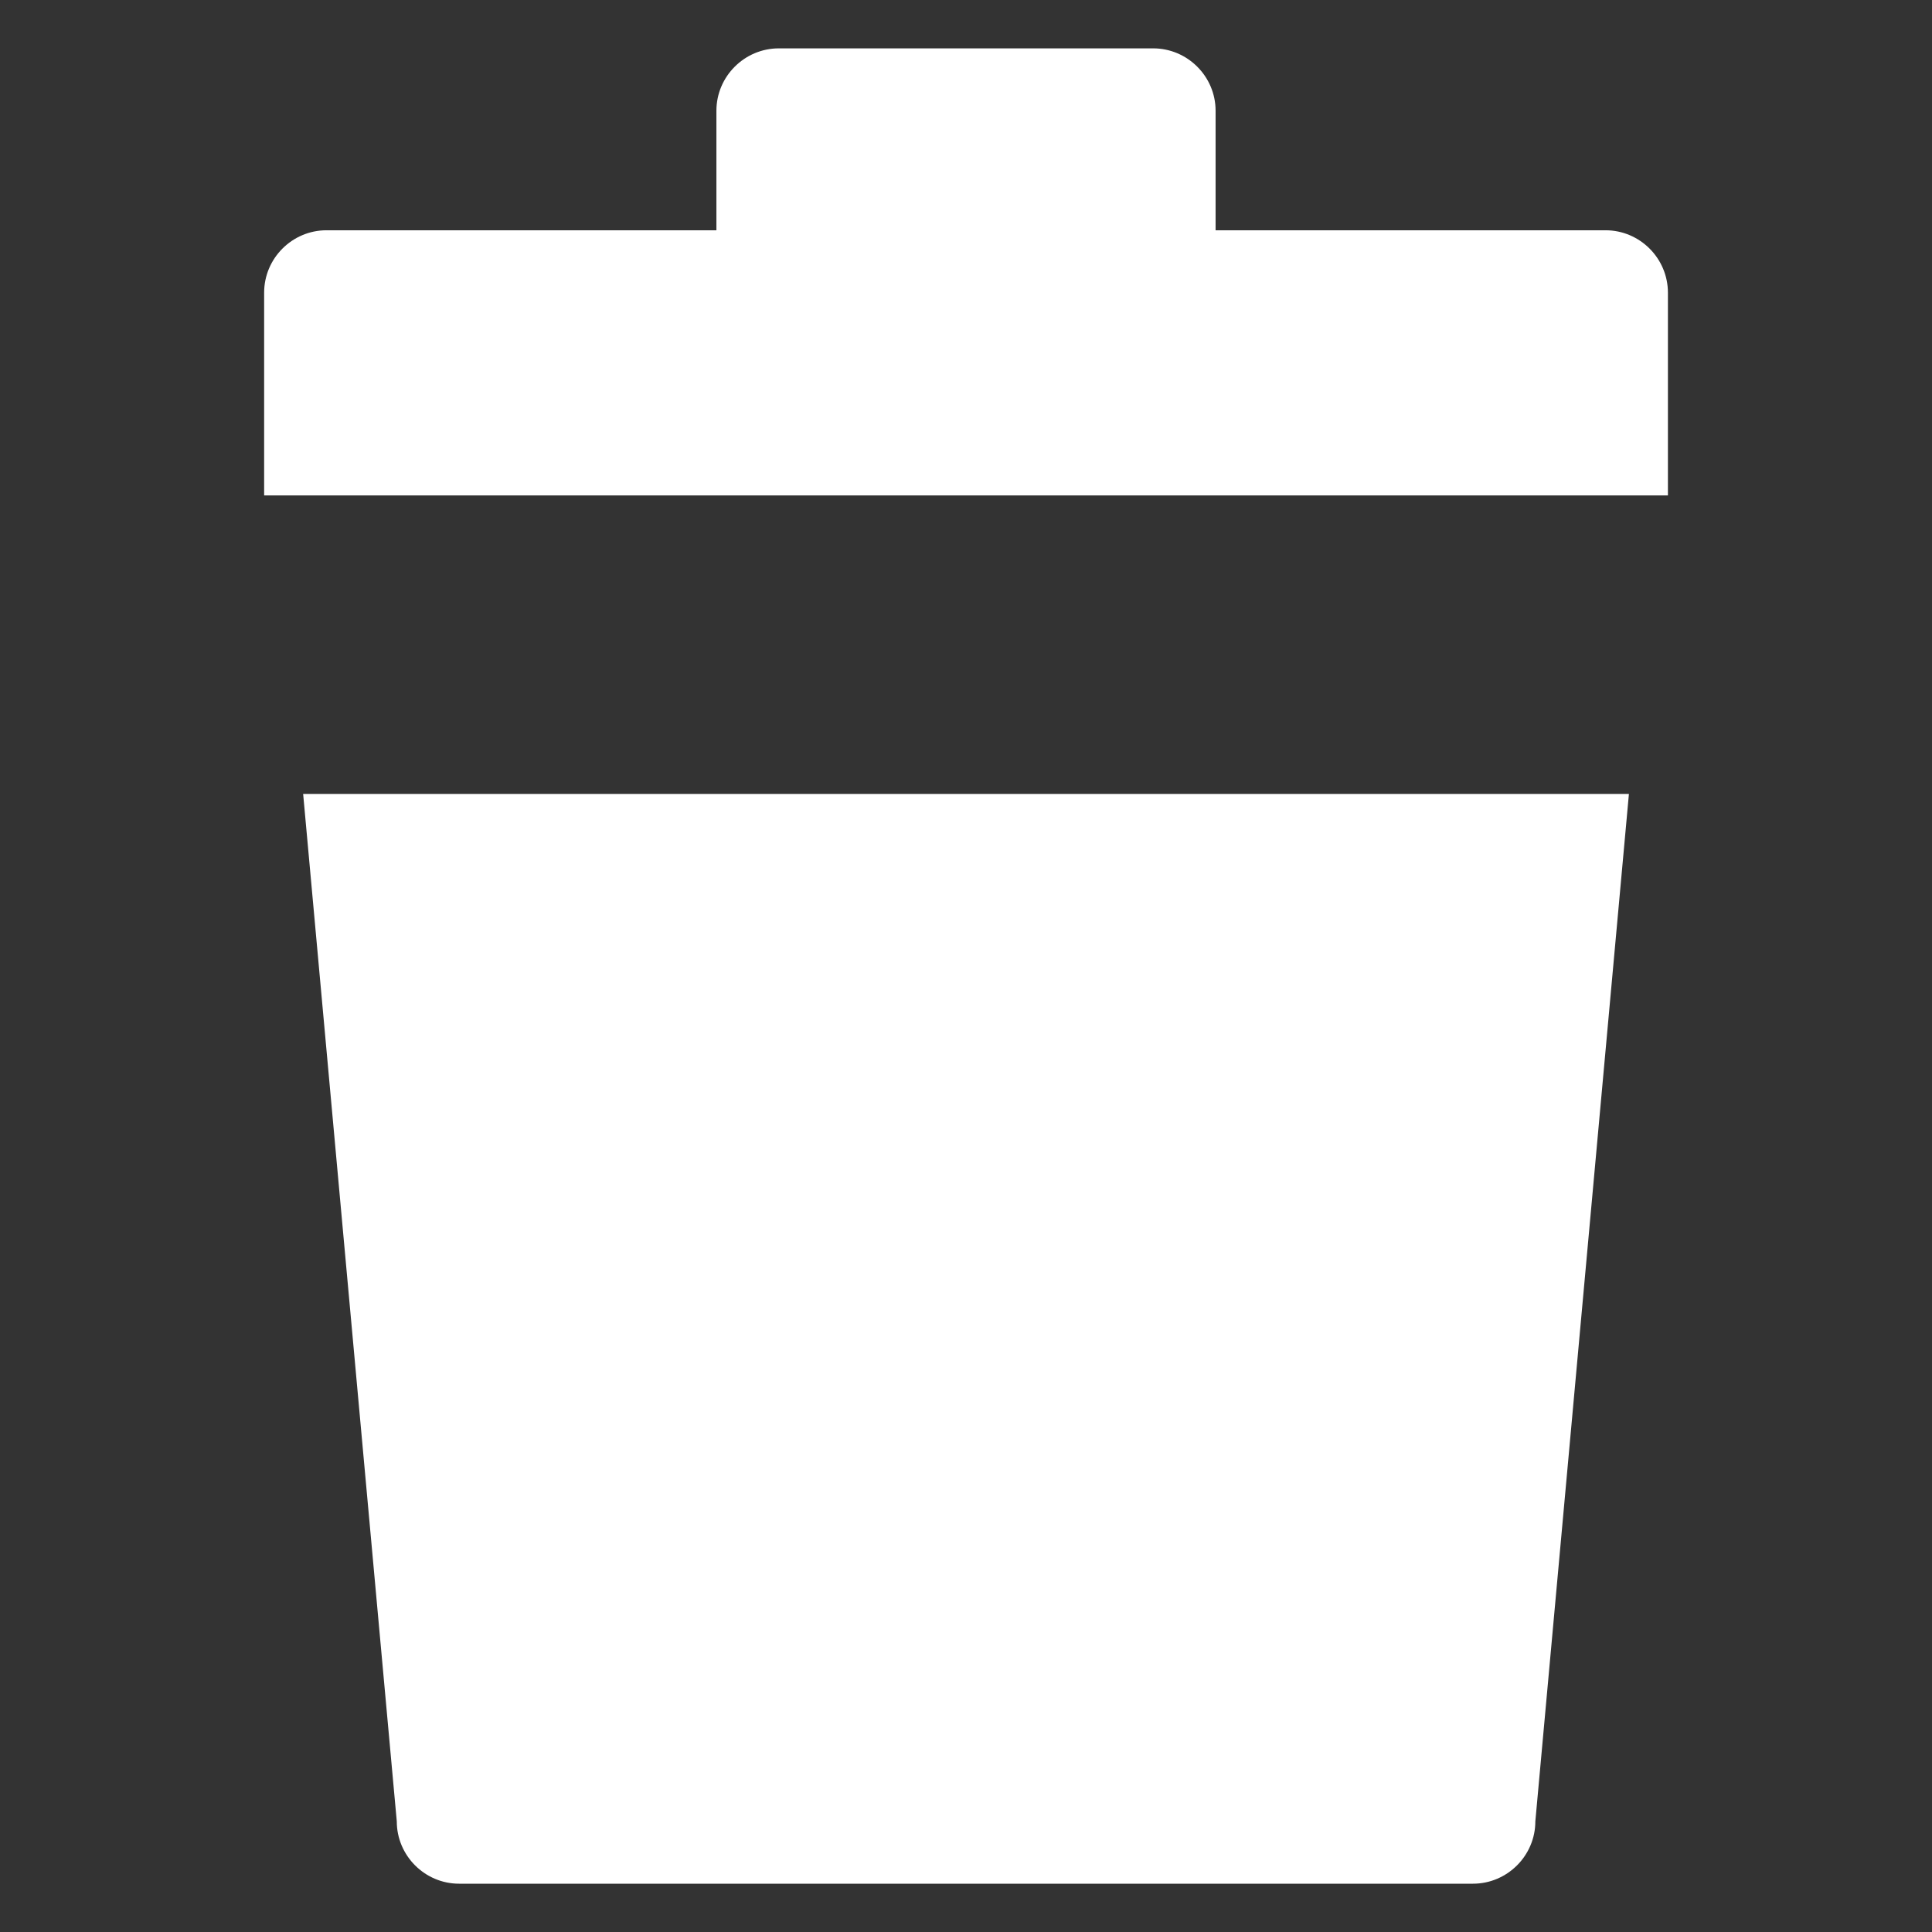 <?xml version="1.0" encoding="iso-8859-1"?>
<!-- Generator: Adobe Illustrator 14.0.0, SVG Export Plug-In . SVG Version: 6.00 Build 43363)  -->
<!DOCTYPE svg PUBLIC "-//W3C//DTD SVG 1.1//EN" "http://www.w3.org/Graphics/SVG/1.1/DTD/svg11.dtd">
<svg version="1.1" id="icon-m-toolbar-delete-layer"
	 xmlns="http://www.w3.org/2000/svg" xmlns:xlink="http://www.w3.org/1999/xlink" x="0px" y="0px" width="32px" height="32px"
	 viewBox="0 0 32 32" style="enable-background:new 0 0 32 32;" xml:space="preserve">
<rect x="0" y="0" width="32" height="32" fill="#333333" stroke="none"/>
<g id="icon-m-toolbar-delete">
	<rect style="fill:none;" width="32" height="32"/>
	<path style="fill:#FFFFFF;" d="M26.593,3.814h-6.459v-1.98c0-0.568-0.465-1.033-1.034-1.033H12.9c-0.569,0-1.034,0.465-1.034,1.033
		v1.98H5.408c-0.569,0-1.033,0.465-1.033,1.033v3.359h23.251V4.848C27.626,4.279,27.161,3.814,26.593,3.814z"/>
	<path style="fill:#FFFFFF;" d="M5.021,13.15l1.551,17.018c0,0.567,0.464,1.032,1.032,1.032h16.793c0.568,0,1.033-0.465,1.033-1.032
		L26.98,13.15H5.021z"/>
</g>
</svg>
